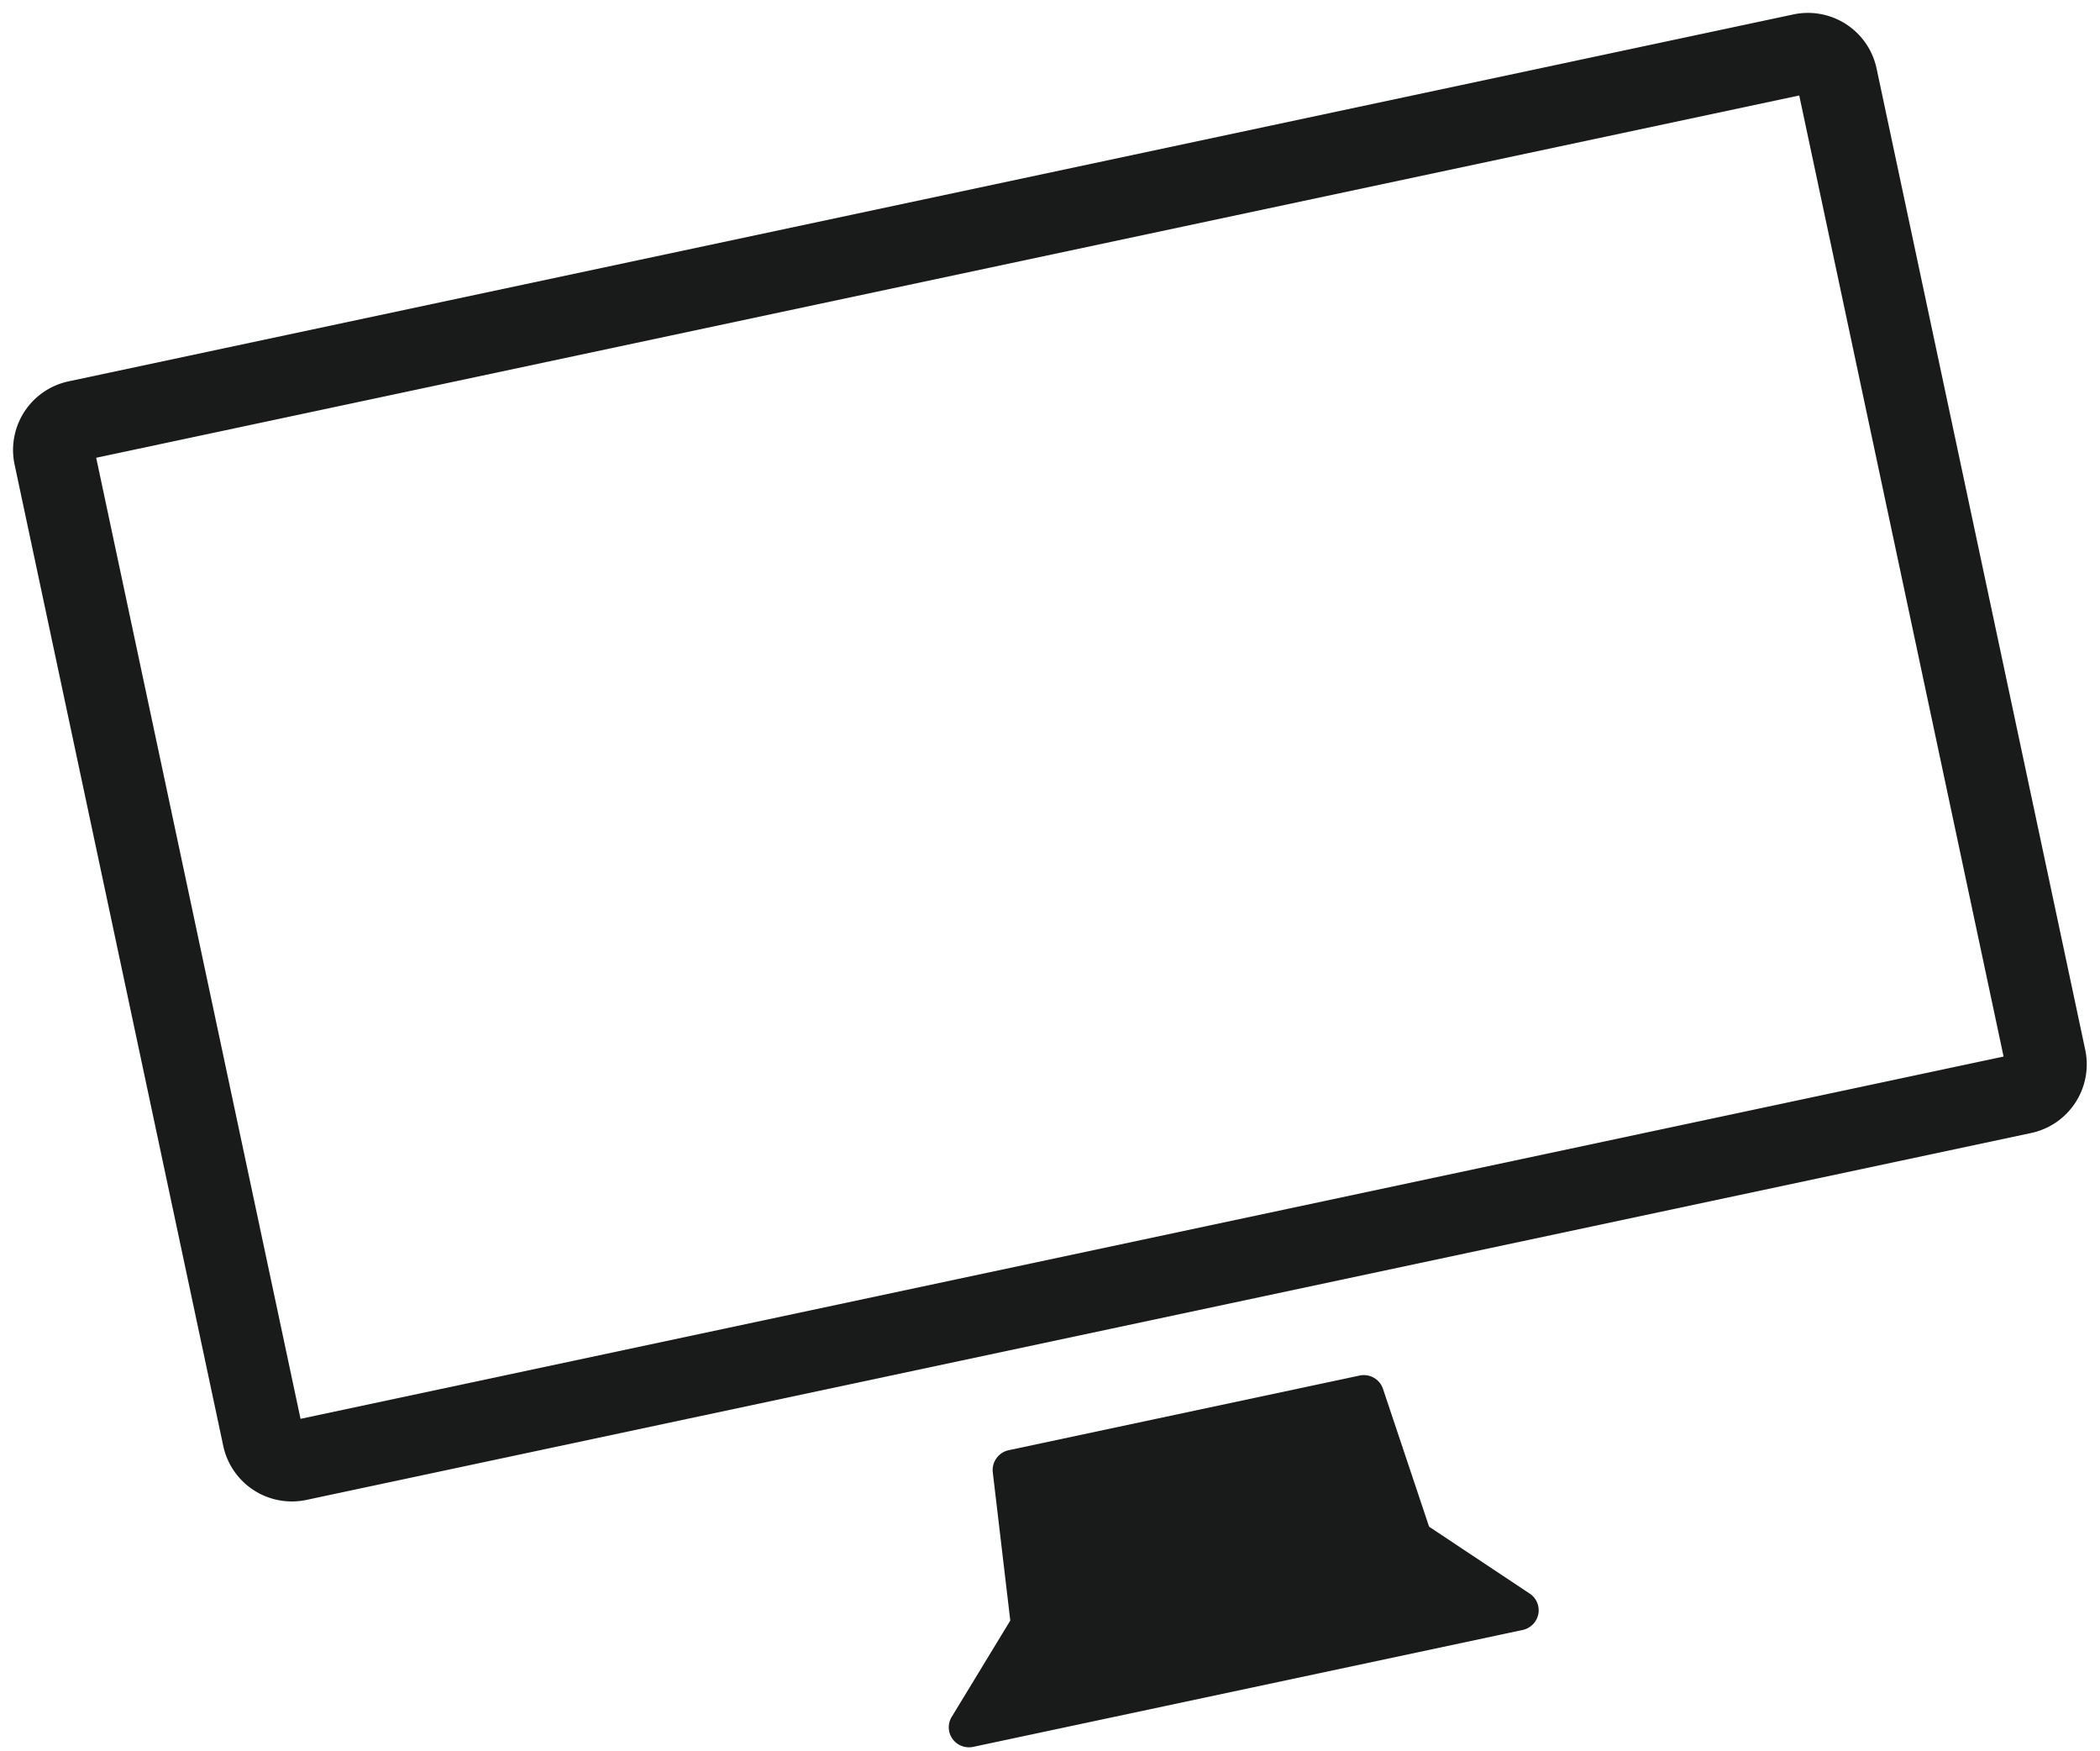 <svg xmlns="http://www.w3.org/2000/svg" width="145.639" height="121.43" viewBox="0 0 145.639 121.43">
  <g id="Group_33" data-name="Group 33" transform="matrix(0.978, -0.208, 0.208, 0.978, 0, 27.452)">
    <g id="Group_6" data-name="Group 6">
      <path id="Path_9" data-name="Path 9" d="M127.151,79.3H4.883A4.866,4.866,0,0,1,0,74.458V4.837A4.864,4.864,0,0,1,4.883,0H127.151a4.868,4.868,0,0,1,4.886,4.837V74.458A4.87,4.87,0,0,1,127.151,79.3ZM5.634,73.716H126.4V5.582H5.634Z" fill="#191b1b"/>
    </g>
    <g id="Group_7" data-name="Group 7" transform="translate(45.133 86.061)">
      <path id="Path_10" data-name="Path 10" d="M6.688,0H31.56l1.2,10.488,6.192,6.333H0l5.69-6.036Z" transform="translate(1.41 1.395)" fill="#191b1b"/>
      <path id="Path_11" data-name="Path 11" d="M40.359,19.61H1.412a1.407,1.407,0,0,1-1.294-.837,1.376,1.376,0,0,1,.264-1.51l5.361-5.686.951-10.31A1.409,1.409,0,0,1,8.1,0h24.87a1.4,1.4,0,0,1,1.4,1.236l1.14,10.017,5.86,5.99a1.387,1.387,0,0,1,.289,1.516A1.411,1.411,0,0,1,40.359,19.61ZM4.652,16.819H37.037l-3.882-3.963a1.422,1.422,0,0,1-.389-.815l-1.056-9.25H9.387l-.881,9.518a1.387,1.387,0,0,1-.376.823ZM7.1,12.18h0Z" fill="#191b1b"/>
    </g>
  </g>
</svg>
